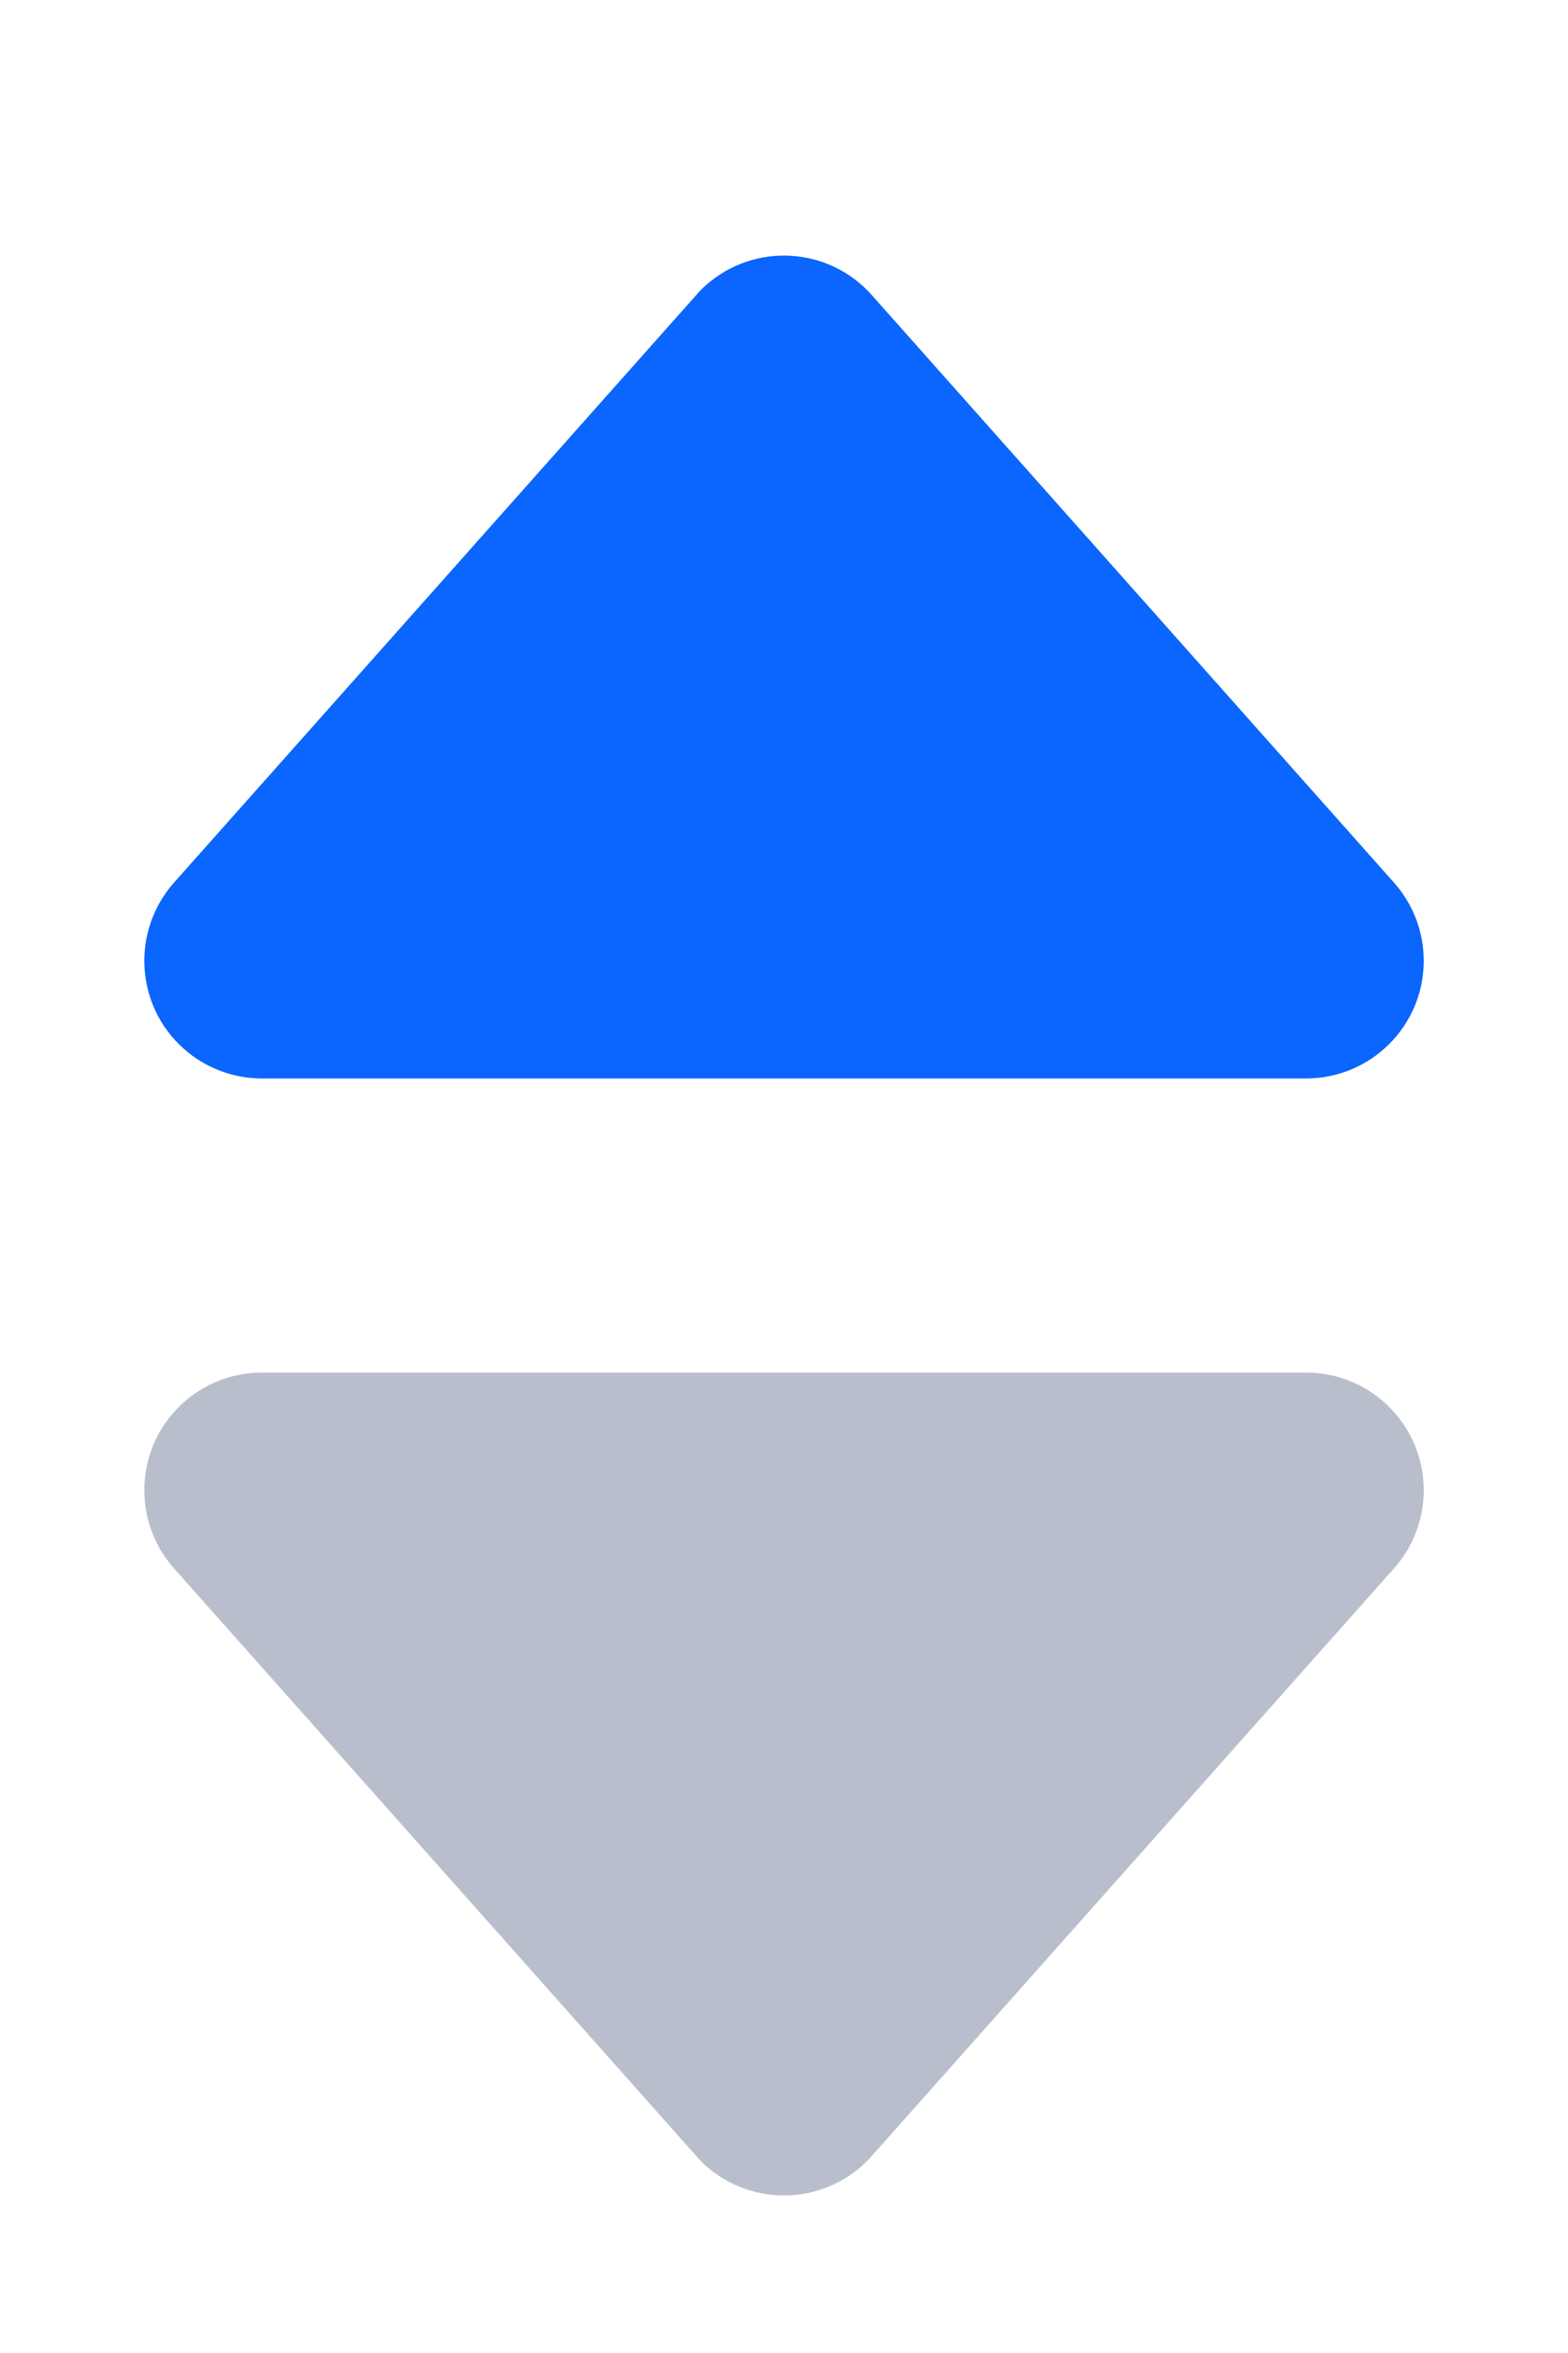 <?xml version="1.0" encoding="UTF-8"?>
<svg width="8px" height="12px" viewBox="0 0 8 12" version="1.1" xmlns="http://www.w3.org/2000/svg" xmlns:xlink="http://www.w3.org/1999/xlink">
    <title>编组 7</title>
    <g id="工具官网" stroke="none" stroke-width="1" fill="none" fill-rule="evenodd">
        <g id="稳定理财" transform="translate(-964, -272)">
            <g id="编组-8" transform="translate(410, 245)">
                <g id="编组-7" transform="translate(554, 27)">
                    <path d="M1.336,1 L6.664,1 C6.995,1 7.264,1.269 7.264,1.6 C7.264,1.747 7.21,1.889 7.112,1.999 L4.448,4.995 C4.228,5.243 3.849,5.265 3.601,5.045 C3.584,5.03 3.567,5.013 3.552,4.995 L0.888,1.999 C0.668,1.751 0.69,1.372 0.937,1.152 C1.047,1.054 1.189,1 1.336,1 Z" id="路径-29备份-2" fill="#0B65FF" transform="translate(4, 3.25) scale(1, -1) translate(-4, -3.25) "></path>
                    <path d="M1.336,7 L6.664,7 C6.995,7 7.264,7.269 7.264,7.6 C7.264,7.747 7.21,7.889 7.112,7.999 L4.448,10.995 C4.228,11.243 3.849,11.265 3.601,11.045 C3.584,11.03 3.567,11.013 3.552,10.995 L0.888,7.999 C0.668,7.751 0.69,7.372 0.937,7.152 C1.047,7.054 1.189,7 1.336,7 Z" id="路径-29备份-4" fill="#B9BECC"></path>
                </g>
            </g>
        </g>
    </g>
</svg>